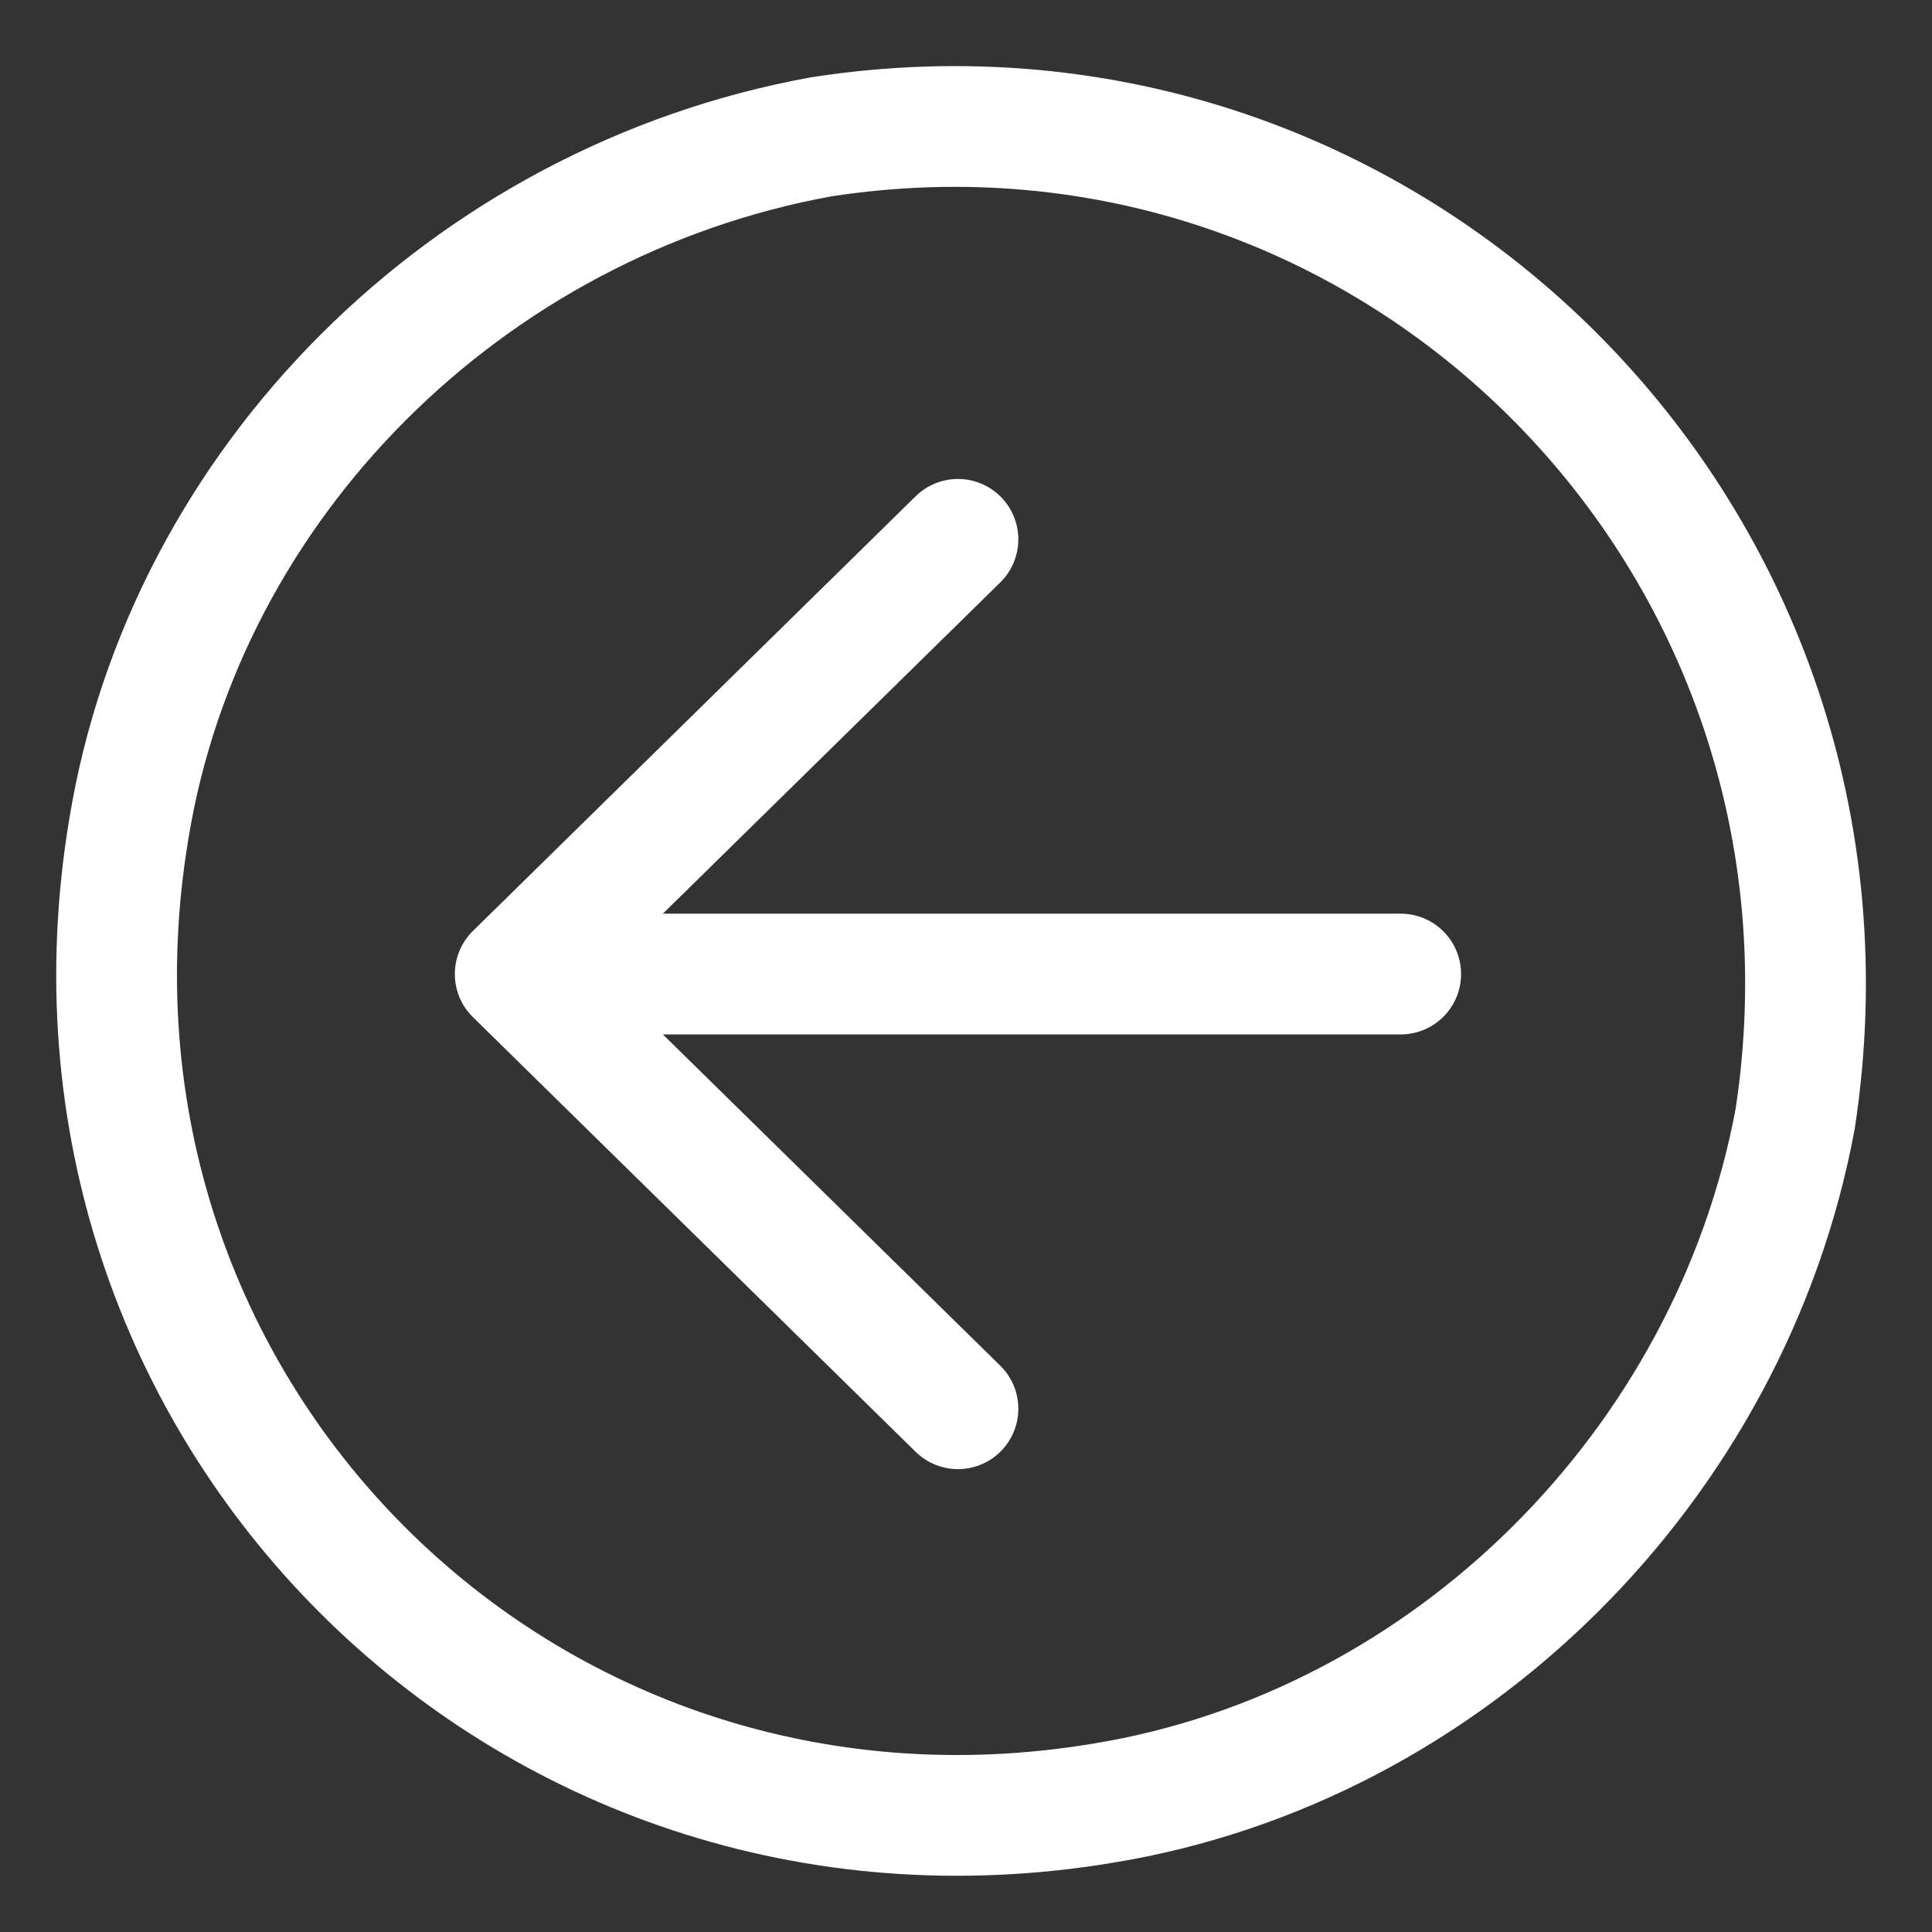 <svg id="Layer_1" xmlns="http://www.w3.org/2000/svg" viewBox="0 0 24 24"><rect x="0" y="0" width="24" height="24" fill="#333333" stroke="none"/><style>.st0,.st1{fill:none;stroke:#fff;stroke-width:1.5;stroke-miterlimit:1}.st1{stroke-linecap:round}</style><g id="icon"><path class="st0" d="M13.7 22.4C6.5 23.6.4 17.5 1.6 10.3c.7-4.3 4.2-7.8 8.6-8.6 7.1-1.1 13.2 5 12.1 12.2-.8 4.3-4.3 7.8-8.6 8.5z"/><path class="st1" d="M6.6 12.1h10.8m-11 0l5.5 5.4m-5.5-5.4l5.5-5.4"/></g></svg>